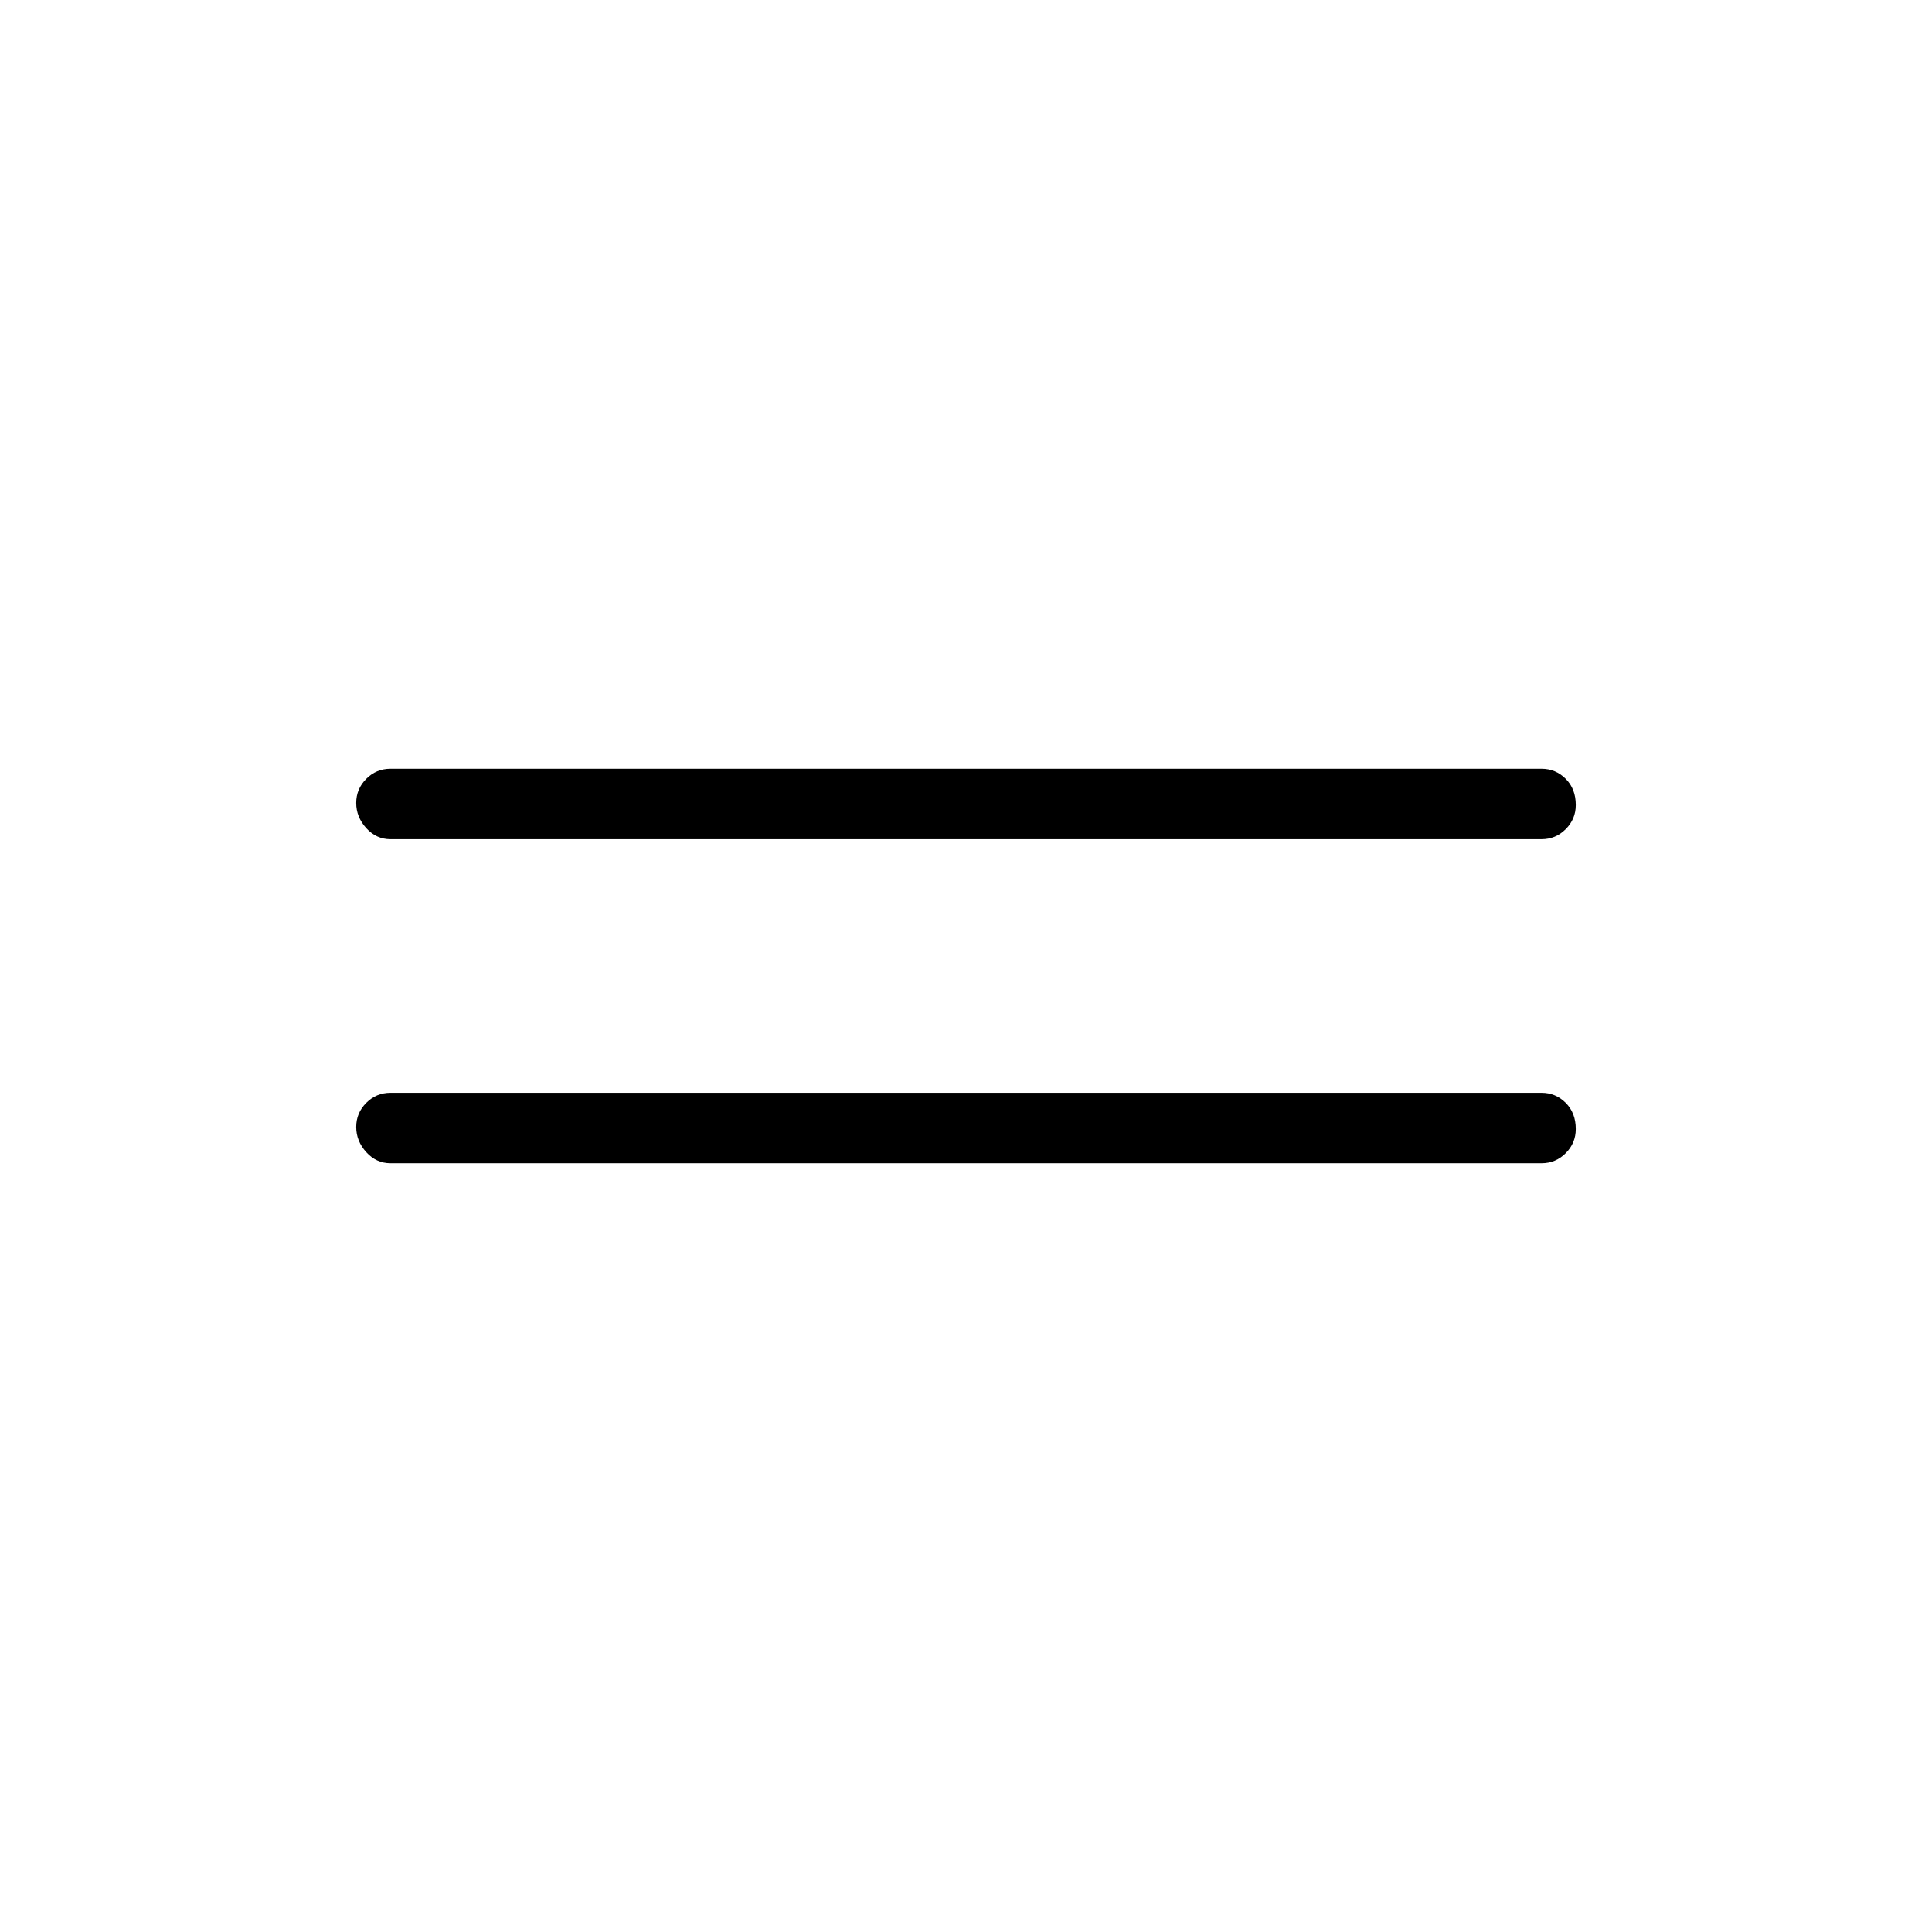<svg xmlns="http://www.w3.org/2000/svg" height="48" width="48"><path d="M9.7 20.85Q9.35 20.85 9.1 20.575Q8.85 20.3 8.85 19.95Q8.85 19.6 9.1 19.35Q9.35 19.1 9.7 19.1H38.3Q38.65 19.1 38.9 19.35Q39.15 19.6 39.15 20Q39.15 20.35 38.9 20.6Q38.65 20.85 38.3 20.85ZM9.7 28.9Q9.35 28.9 9.1 28.625Q8.85 28.35 8.85 28Q8.85 27.65 9.1 27.4Q9.35 27.15 9.7 27.15H38.3Q38.65 27.15 38.9 27.4Q39.15 27.65 39.15 28.05Q39.15 28.4 38.9 28.65Q38.65 28.9 38.3 28.9Z"/></svg>